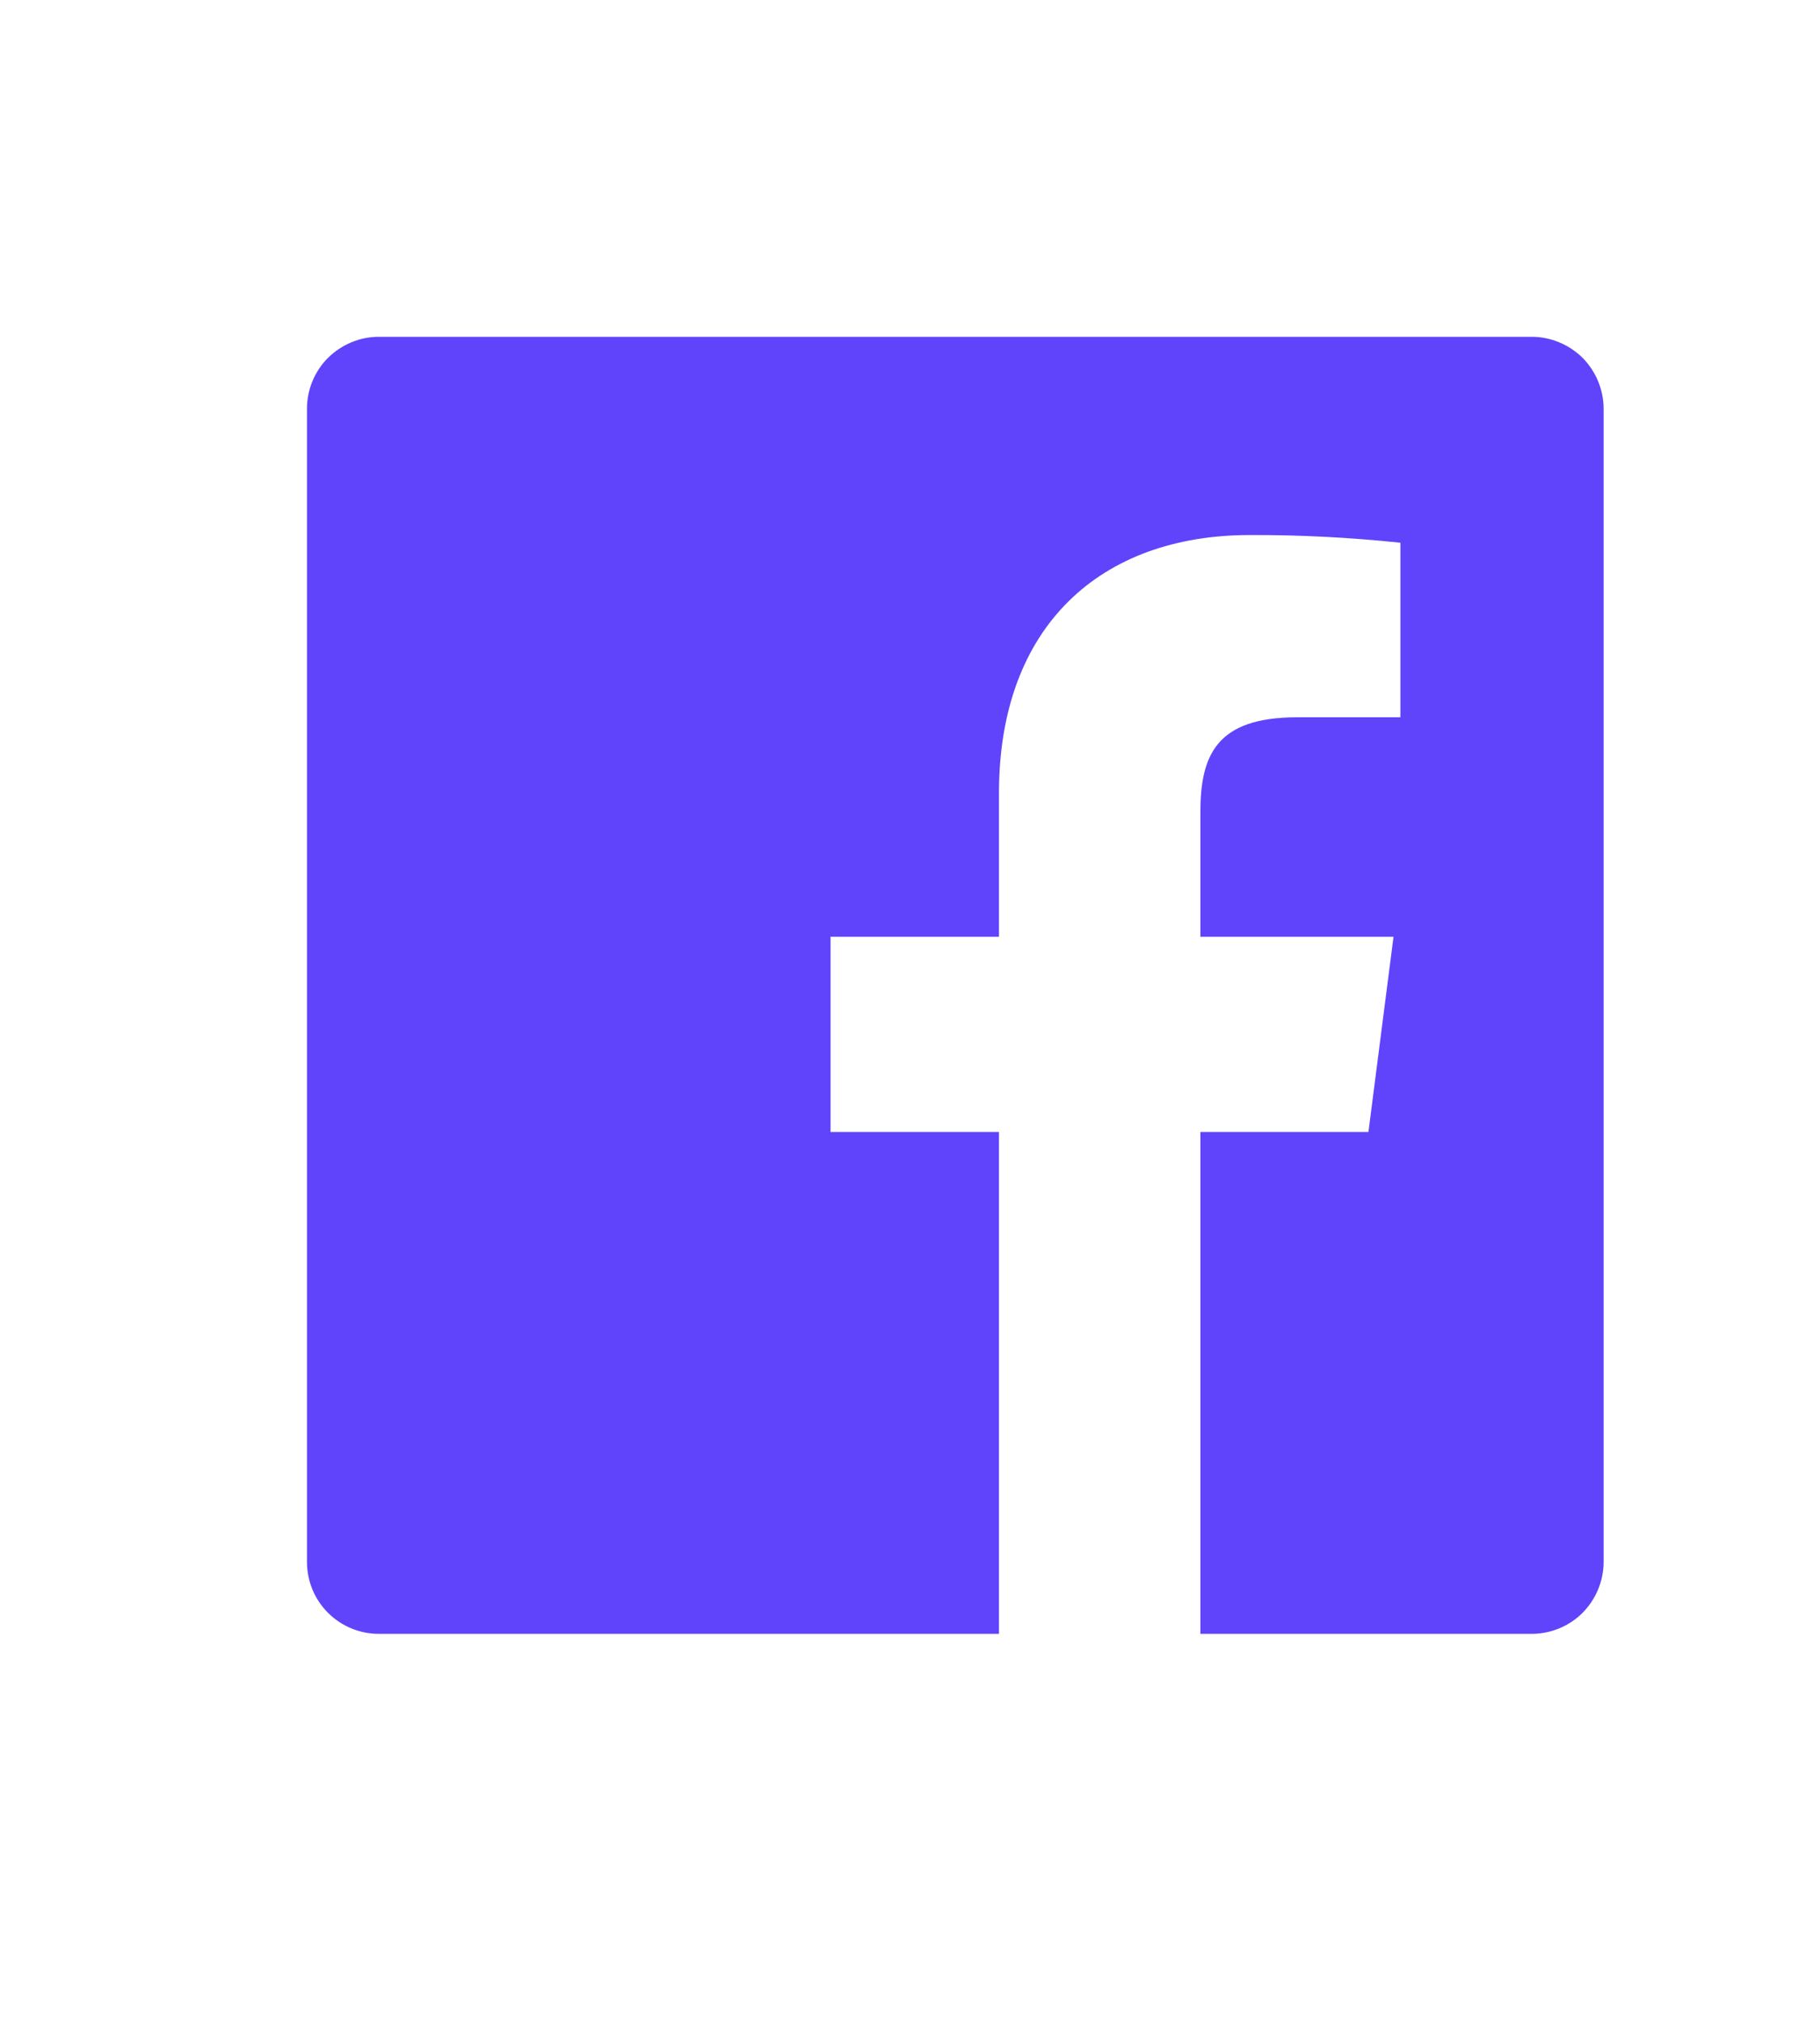 <svg width="9" height="10" viewBox="0 0 9 10" fill="none" xmlns="http://www.w3.org/2000/svg">
<g clip-path="url(#clip0_640_27202)">
<path d="M5.936 8.077V5.596H6.767L6.891 4.631H5.936V4.016C5.936 3.736 6.013 3.546 6.414 3.546H6.925V2.683C6.677 2.657 6.429 2.644 6.18 2.645C5.444 2.645 4.94 3.094 4.94 3.92V4.631H4.107V5.596H4.94V8.077H1.874C1.779 8.077 1.689 8.04 1.622 7.973C1.555 7.906 1.518 7.816 1.518 7.721V2.021C1.518 1.927 1.555 1.836 1.622 1.769C1.689 1.703 1.779 1.665 1.874 1.665H7.574C7.668 1.665 7.759 1.703 7.826 1.769C7.892 1.836 7.93 1.927 7.93 2.021V7.721C7.93 7.816 7.892 7.906 7.826 7.973C7.759 8.04 7.668 8.077 7.574 8.077H5.936Z" fill="#5F44FB"/>
</g>
<defs>
<clipPath id="clip0_640_27202">
<rect width="8.55" height="8.55" fill="white" transform="translate(0.449 0.597)"/>
</clipPath>
</defs>
</svg>
